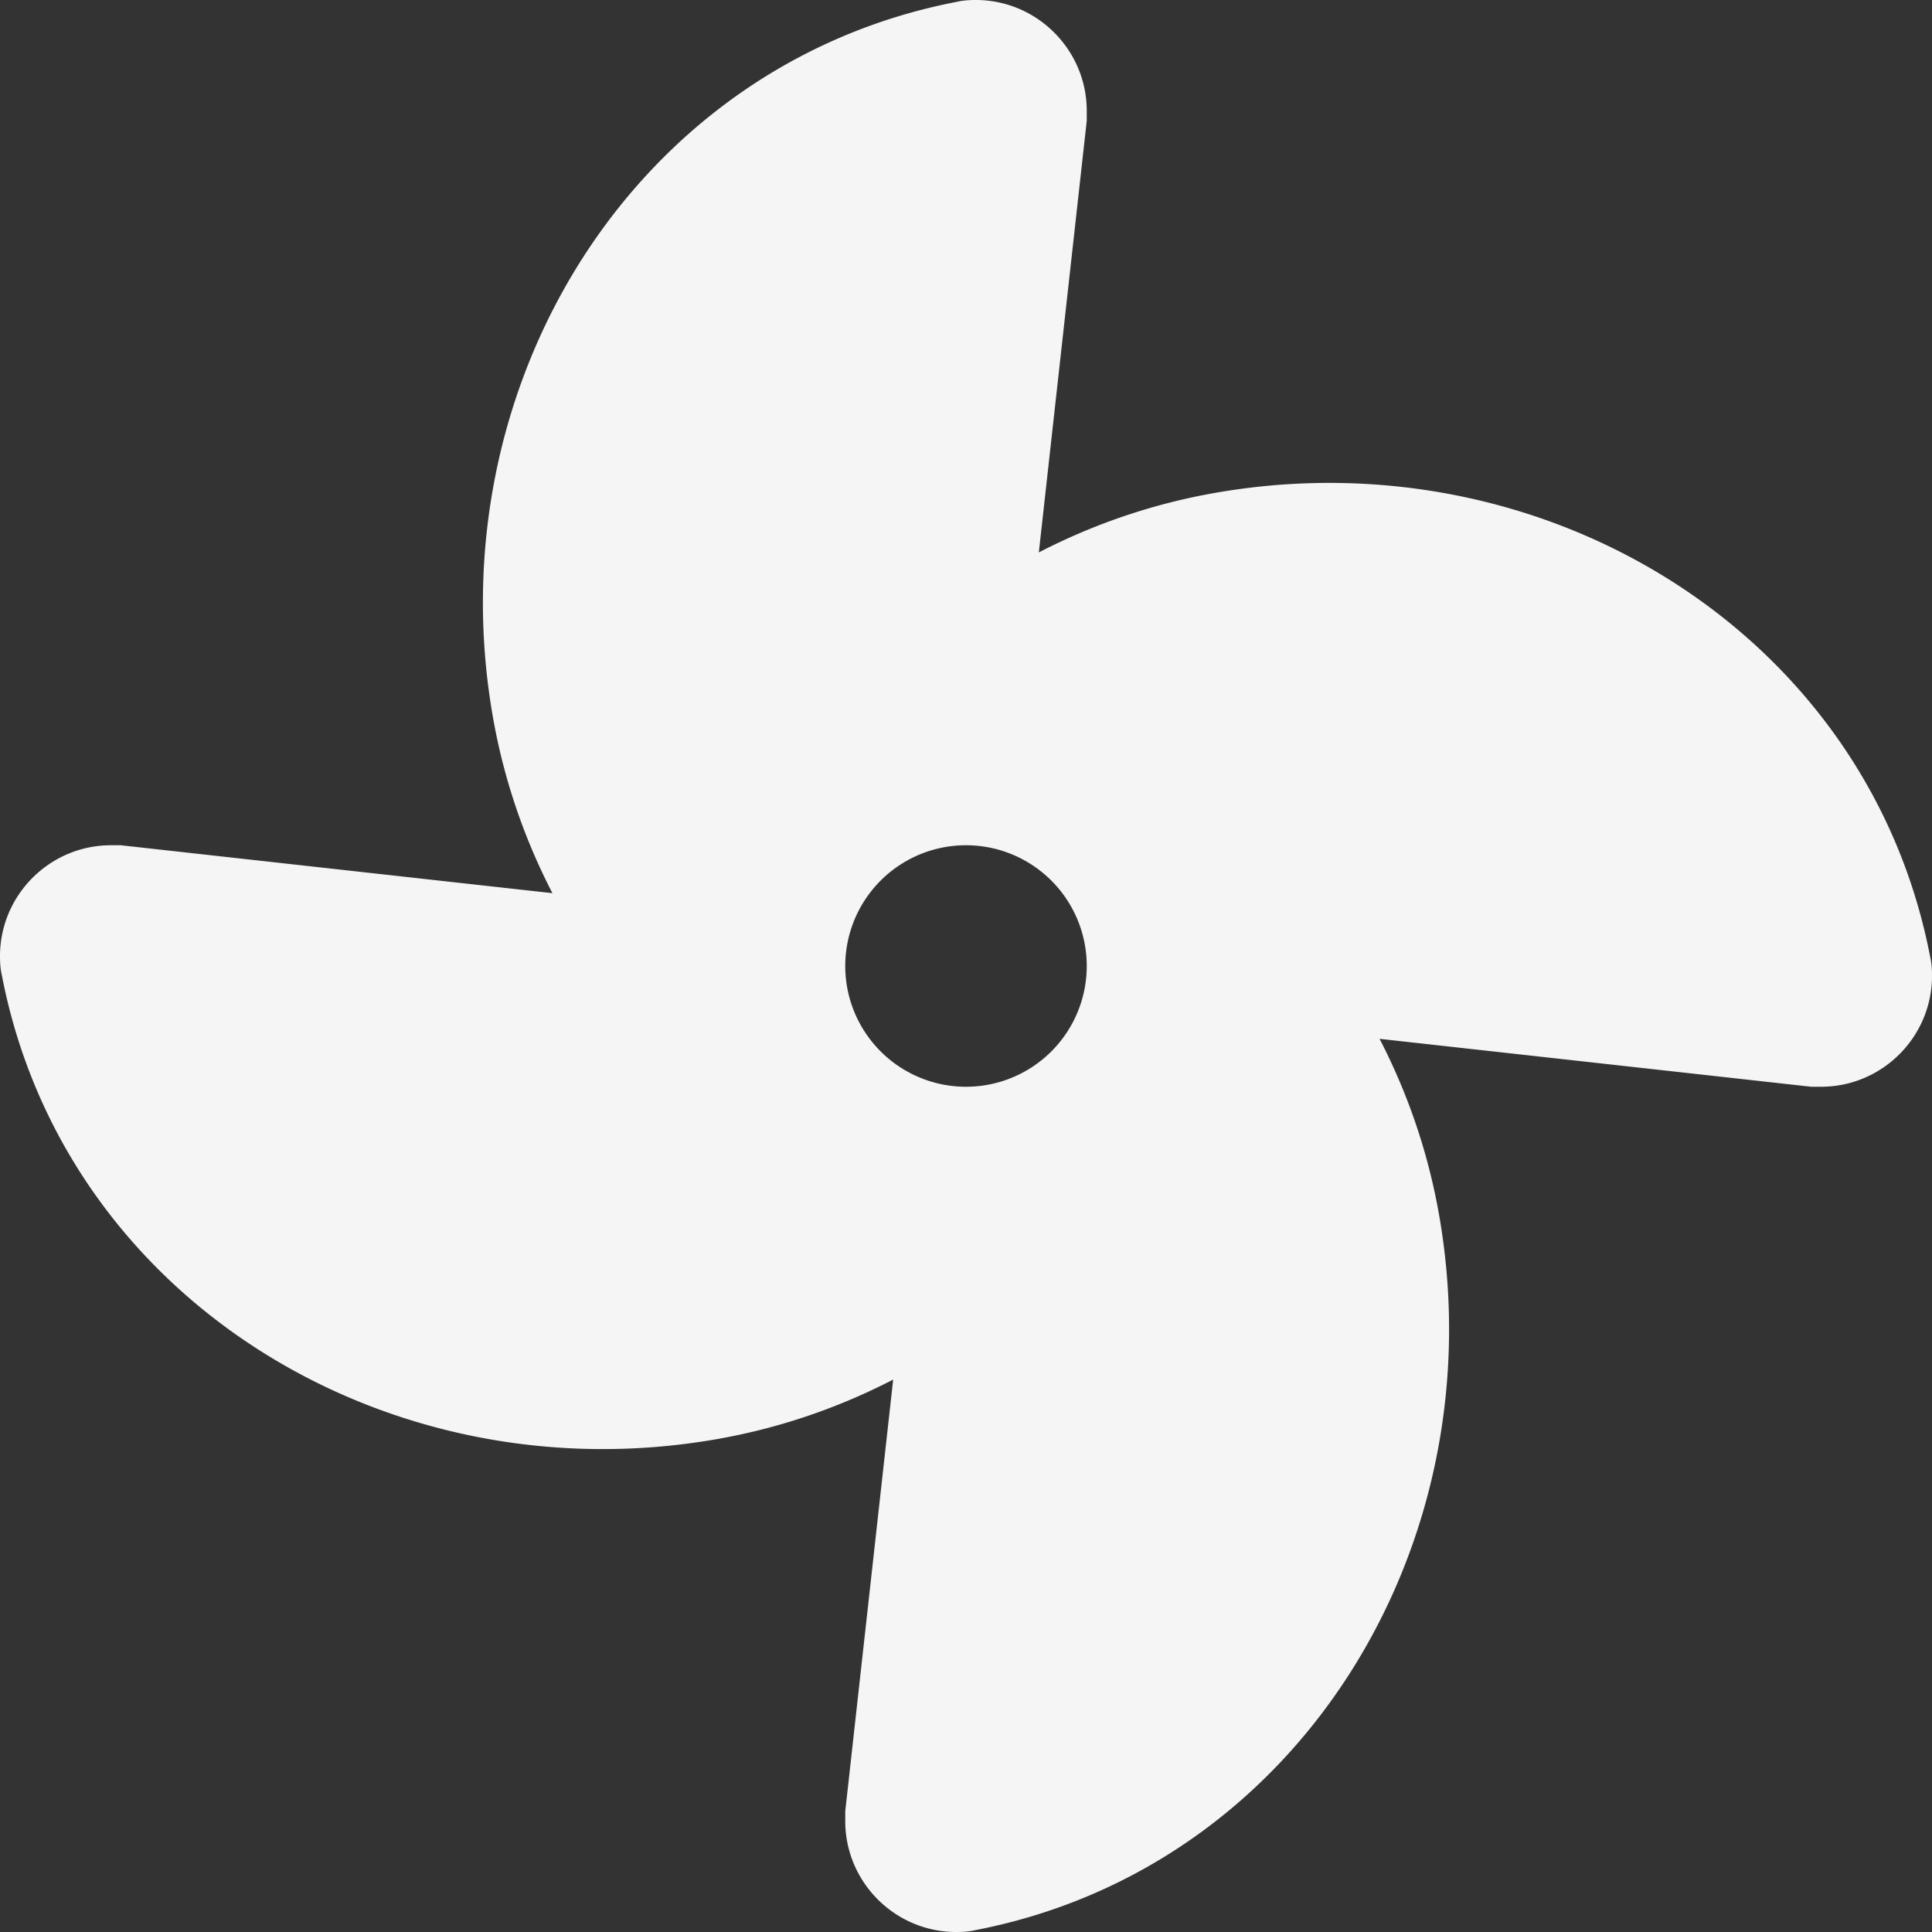 <svg xmlns="http://www.w3.org/2000/svg" height="20px" width="20px" viewBox="0 0 512 512"><rect x="0" y="0" width="512" height="512" fill="#333333" stroke="none"/><!--! Font Awesome Pro 6.4.2 by @fontawesome - https://fontawesome.com License - https://fontawesome.com/license (Commercial License) Copyright 2023 Fonticons, Inc. --><path d="M258.6 0c-1.7 0-3.4 .1-5.1 .5C168 17 115.6 102.3 130.5 189.3c2.9 17 8.4 32.9 15.9 47.4L32 224H29.4C13.2 224 0 237.2 0 253.4c0 1.7 .1 3.4 .5 5.1C17 344 102.3 396.4 189.3 381.5c17-2.9 32.9-8.4 47.4-15.9L224 480v2.6c0 16.2 13.2 29.4 29.4 29.4c1.7 0 3.4-.1 5.1-.5C344 495 396.4 409.7 381.5 322.7c-2.9-17-8.4-32.9-15.9-47.4L480 288h2.6c16.2 0 29.4-13.2 29.4-29.4c0-1.7-.1-3.4-.5-5.1C495 168 409.7 115.6 322.7 130.5c-17 2.9-32.9 8.4-47.4 15.9L288 32V29.4C288 13.2 274.8 0 258.6 0zM256 224a32 32 0 1 1 0 64 32 32 0 1 1 0-64z "  fill="whitesmoke"/></svg>